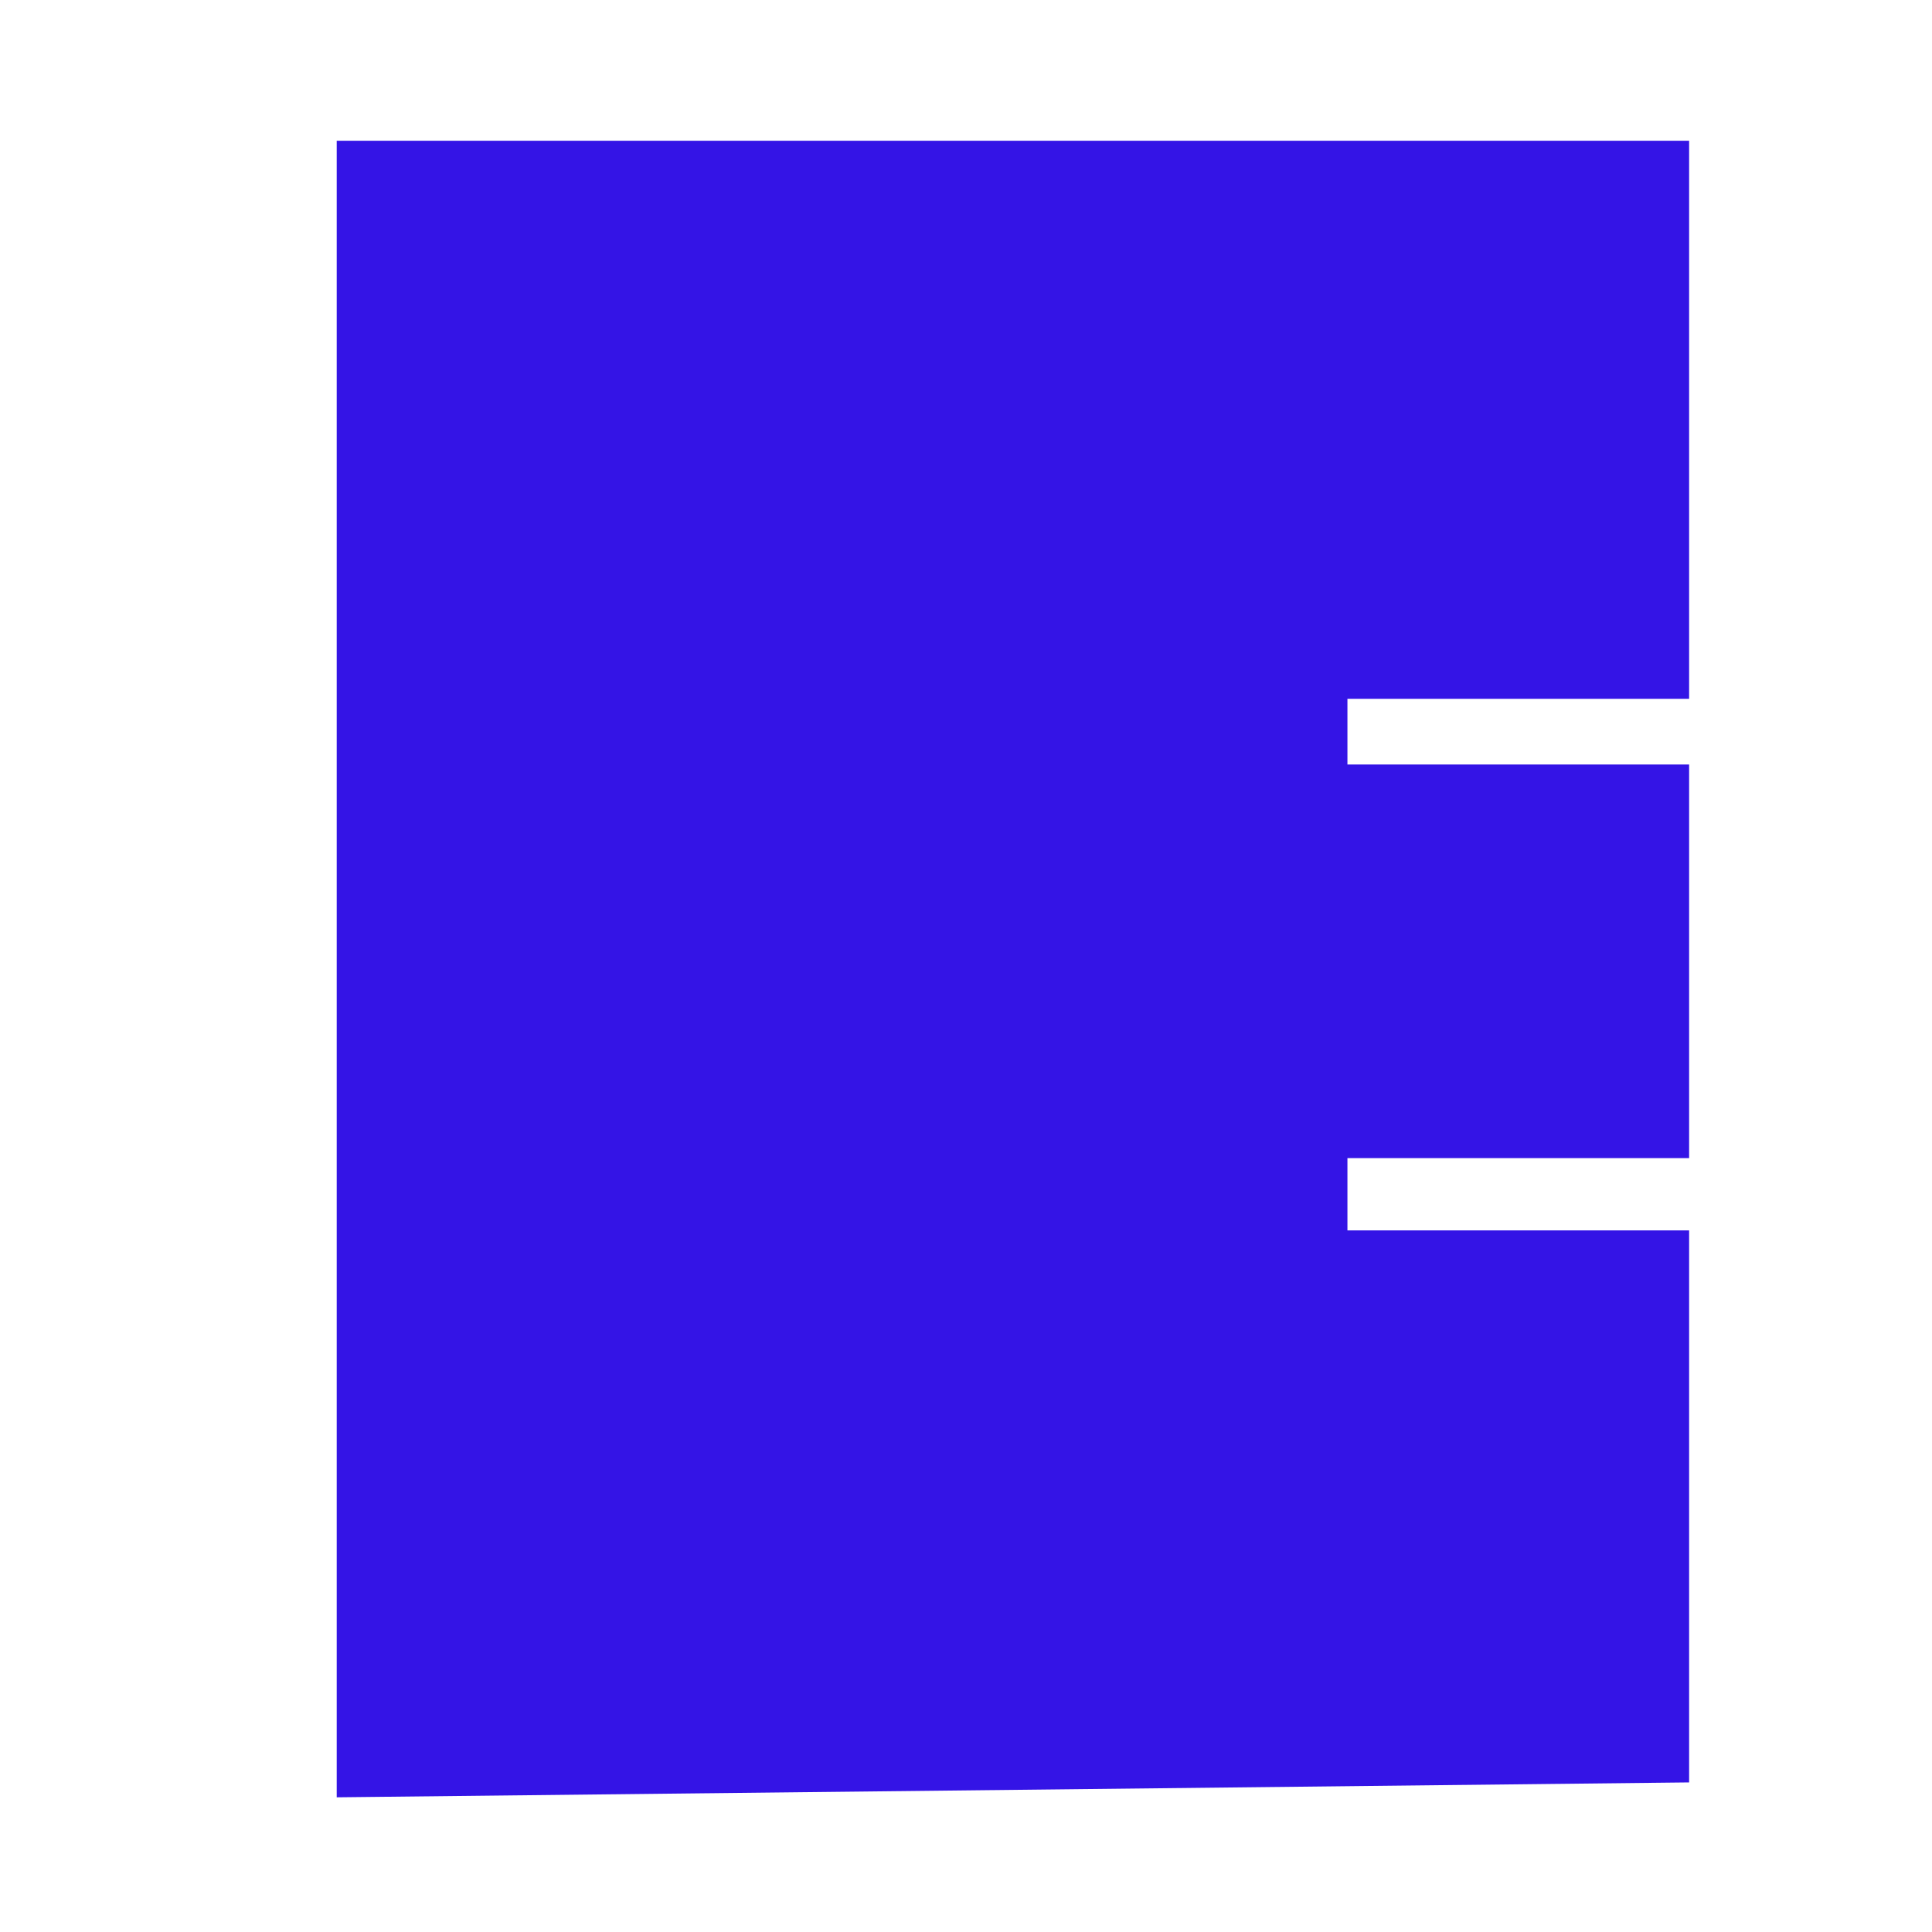 <?xml version="1.0" encoding="utf-8"?>
<!-- Generator: Adobe Illustrator 28.0.0, SVG Export Plug-In . SVG Version: 6.00 Build 0)  -->
<svg version="1.1" id="Layer_1" xmlns="http://www.w3.org/2000/svg" xmlns:xlink="http://www.w3.org/1999/xlink" x="0px" y="0px"
	 viewBox="0 0 350 350" style="enable-background:new 0 0 350 350;" xml:space="preserve">
<style type="text/css">
	.st0{fill:#3414E6;}
</style>
<path class="st0" d="M61,25.5h245v101.1h-61.9v11.9H306v71.3h-61.9v13.1H306v100l-245,2.7V25.5z"/>
</svg>
